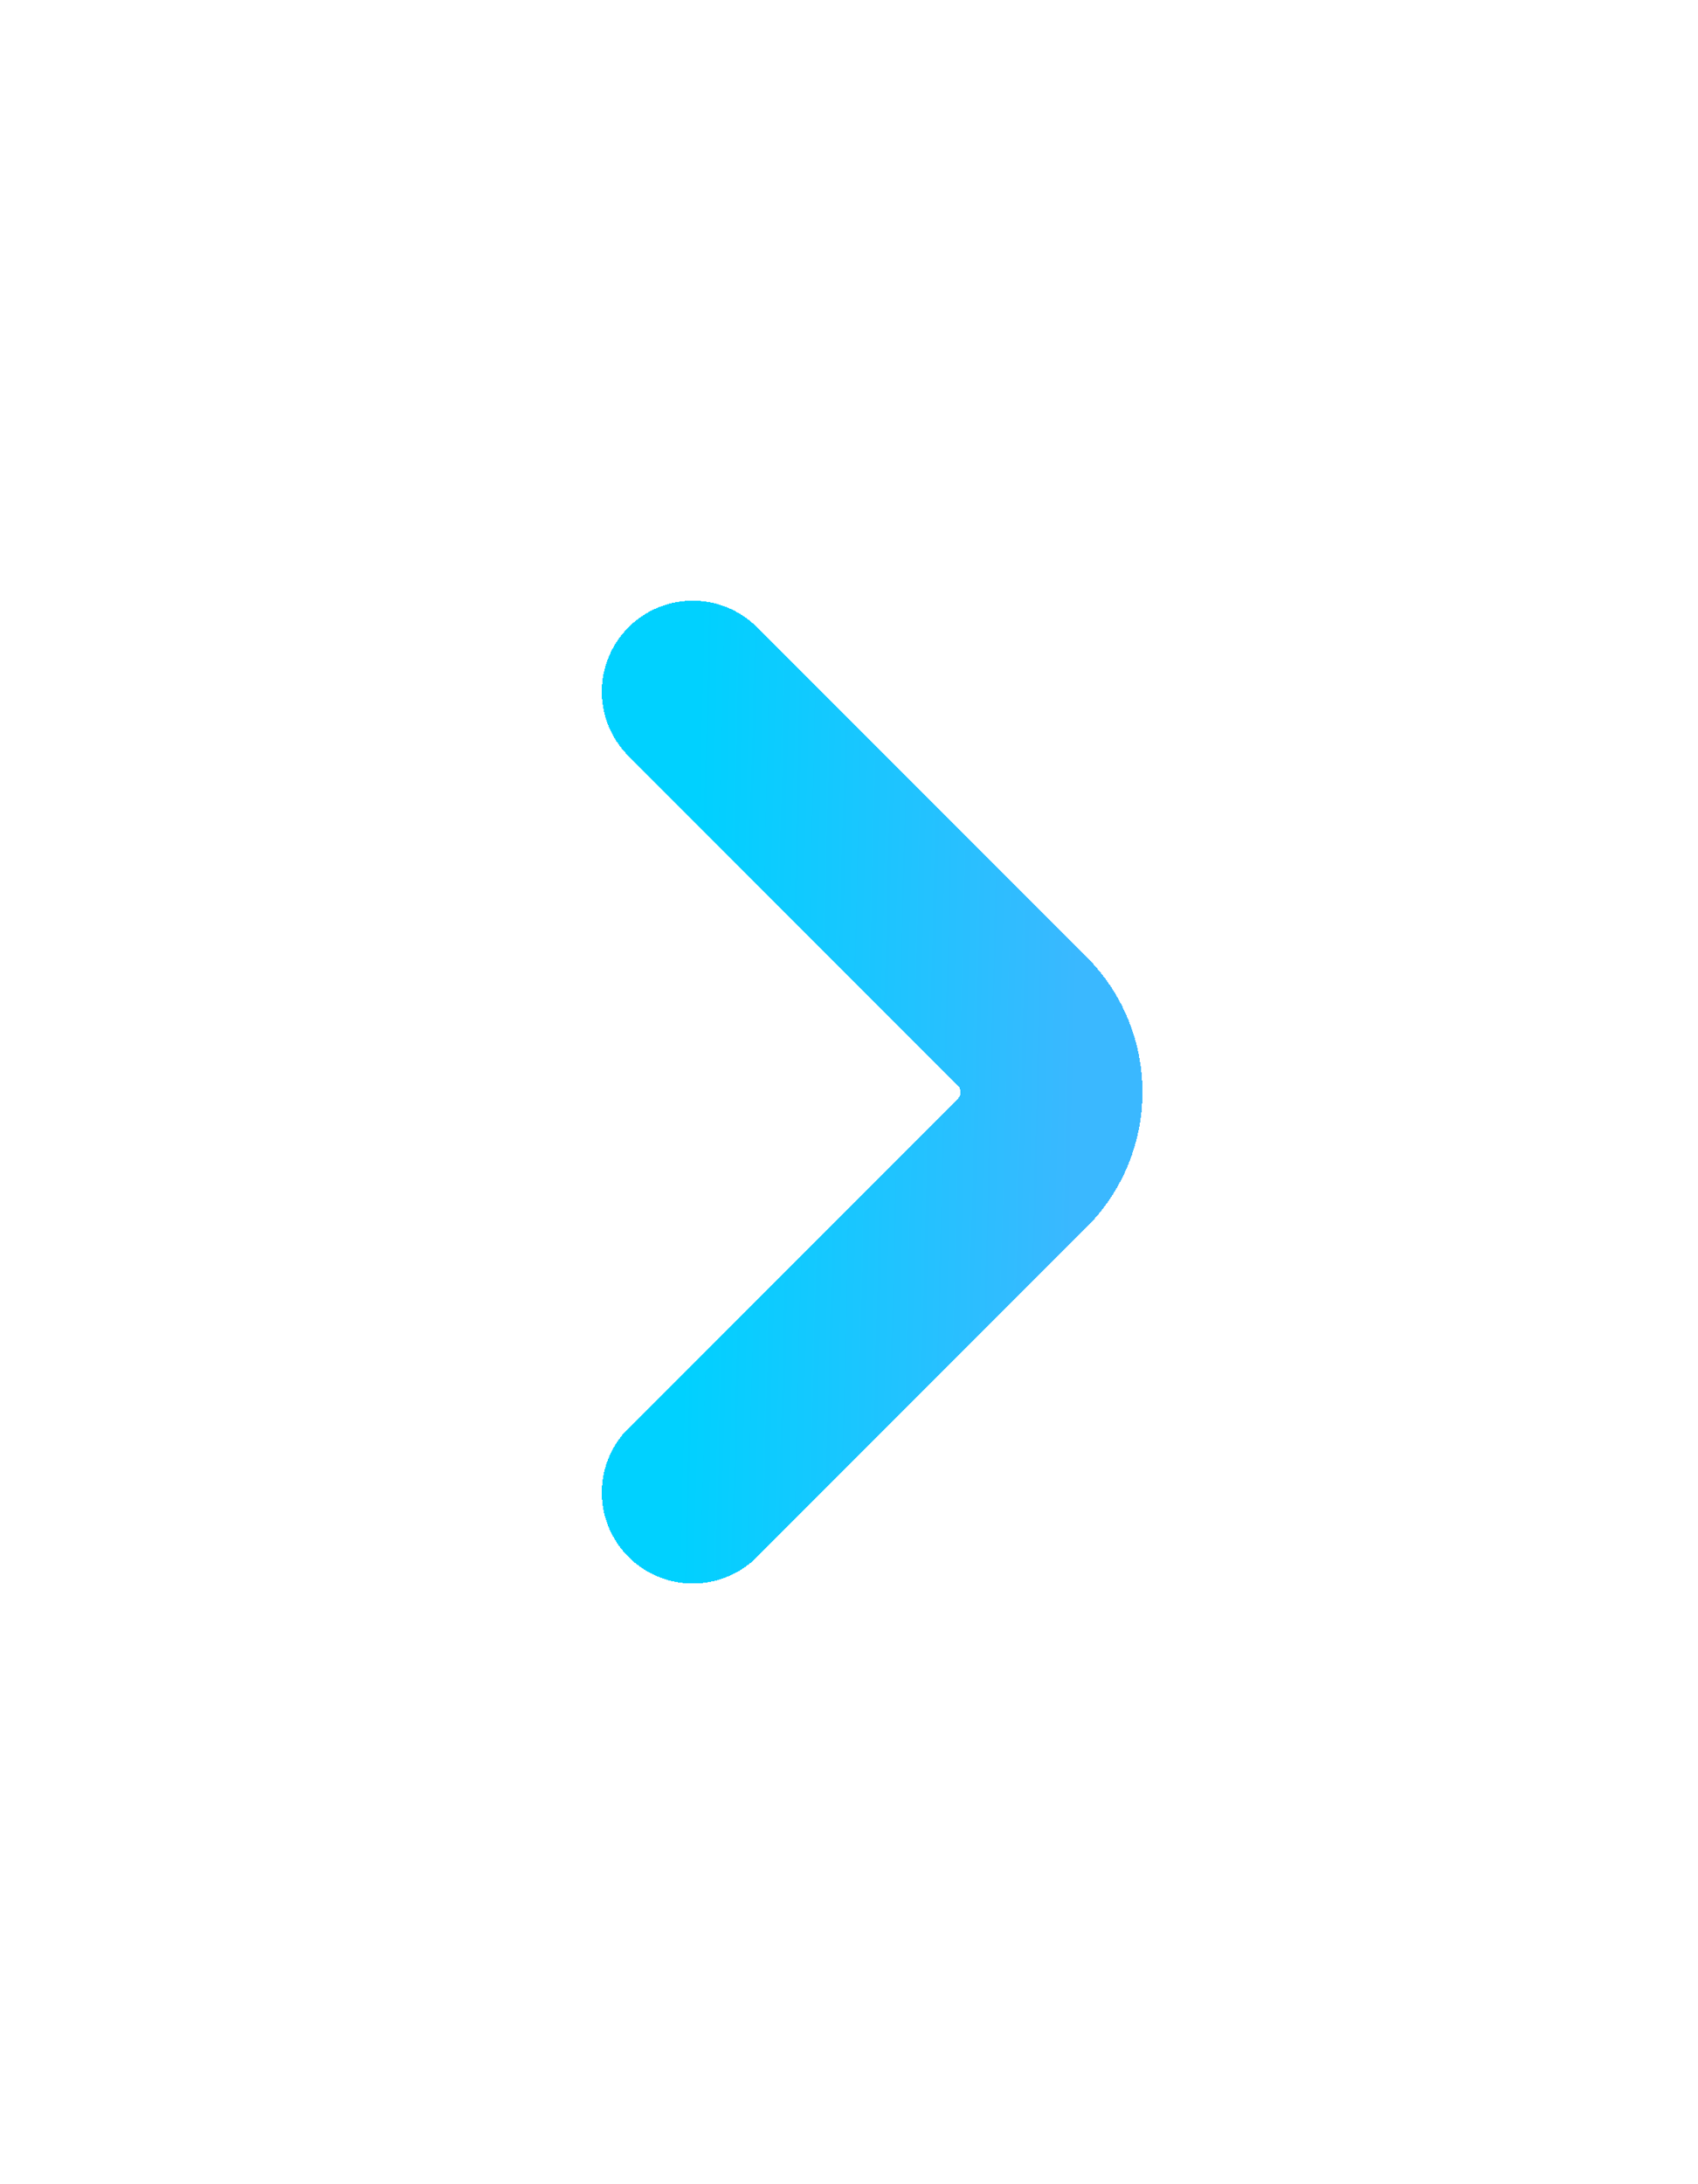 <svg width="14" height="18" viewBox="0 0 14 18" fill="none" xmlns="http://www.w3.org/2000/svg">
<g filter="url(#filter0_d_45_165)">
<path d="M5.712 12.3L8.429 9.583C8.75 9.262 8.75 8.737 8.429 8.417L5.712 5.7" stroke="url(#paint0_linear_45_165)" stroke-width="1.5" stroke-linecap="round" stroke-linejoin="round" shape-rendering="crispEdges"/>
</g>
<defs>
<filter id="filter0_d_45_165" x="0.962" y="0.95" width="12.457" height="16.1" filterUnits="userSpaceOnUse" color-interpolation-filters="sRGB">
<feFlood flood-opacity="0" result="BackgroundImageFix"/>
<feColorMatrix in="SourceAlpha" type="matrix" values="0 0 0 0 0 0 0 0 0 0 0 0 0 0 0 0 0 0 127 0" result="hardAlpha"/>
<feOffset/>
<feGaussianBlur stdDeviation="2"/>
<feComposite in2="hardAlpha" operator="out"/>
<feColorMatrix type="matrix" values="0 0 0 0 0.004 0 0 0 0 0.82 0 0 0 0 1 0 0 0 1 0"/>
<feBlend mode="normal" in2="BackgroundImageFix" result="effect1_dropShadow_45_165"/>
<feBlend mode="normal" in="SourceGraphic" in2="effect1_dropShadow_45_165" result="shape"/>
</filter>
<linearGradient id="paint0_linear_45_165" x1="5.751" y1="6.308" x2="8.93" y2="6.388" gradientUnits="userSpaceOnUse">
<stop stop-color="#00D1FF"/>
<stop offset="1" stop-color="#3AB8FF"/>
</linearGradient>
</defs>
</svg>
